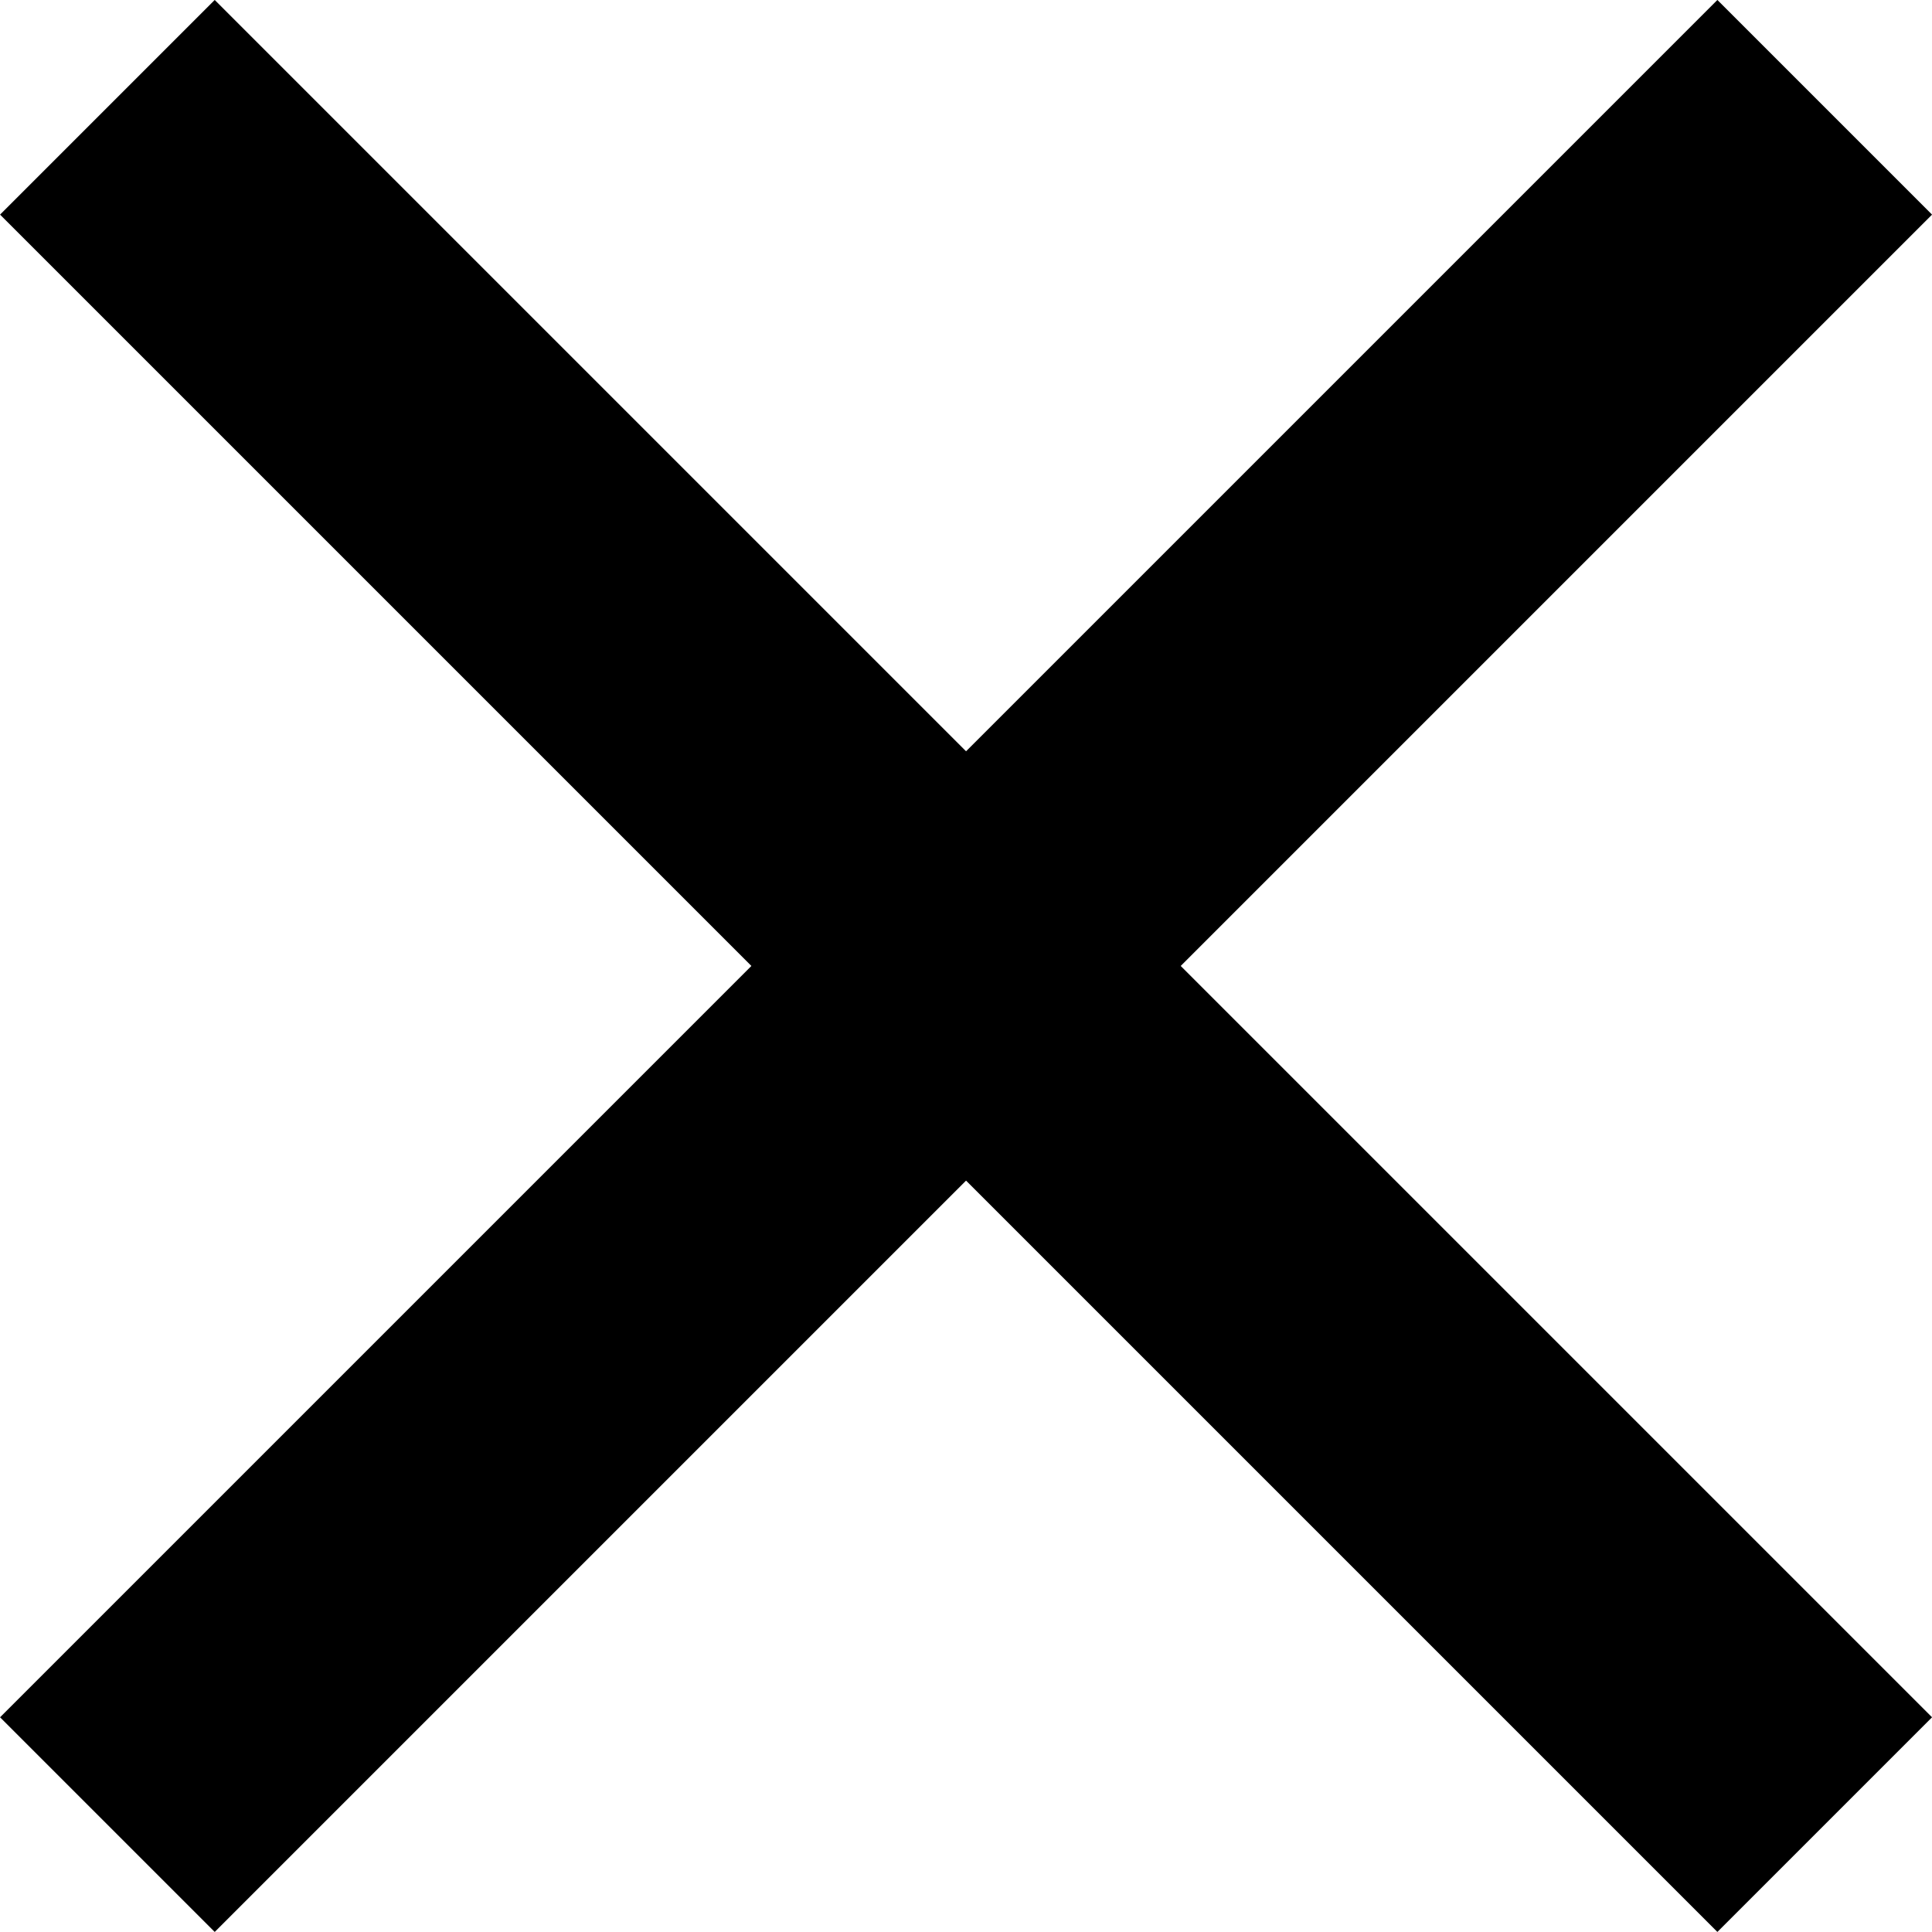<?xml version="1.0" encoding="UTF-8" standalone="no"?>
<!-- Created with Inkscape (http://www.inkscape.org/) -->

<svg
   xmlns:dc="http://purl.org/dc/elements/1.1/"
   xmlns:cc="http://creativecommons.org/ns#"
   xmlns:rdf="http://www.w3.org/1999/02/22-rdf-syntax-ns#"
   xmlns:svg="http://www.w3.org/2000/svg"
   xmlns="http://www.w3.org/2000/svg"
   xmlns:sodipodi="http://sodipodi.sourceforge.net/DTD/sodipodi-0.dtd"
   xmlns:inkscape="http://www.inkscape.org/namespaces/inkscape"
   width="12.728mm"
   height="12.728mm"
   viewBox="0 0 12.728 12.728"
   version="1.1"
   id="svg8"
   inkscape:version="0.92.1 r15371"
   sodipodi:docname="acmDismissIcon.svg">
  <defs
     id="defs2" />
  <sodipodi:namedview
     id="base"
     pagecolor="#ffffff"
     bordercolor="#666666"
     borderopacity="1.0"
     inkscape:pageopacity="0.0"
     inkscape:pageshadow="2"
     inkscape:zoom="2.8"
     inkscape:cx="86.87886"
     inkscape:cy="64.468396"
     inkscape:document-units="mm"
     inkscape:current-layer="g3701"
     showgrid="false"
     inkscape:window-width="1920"
     inkscape:window-height="1137"
     inkscape:window-x="-8"
     inkscape:window-y="360"
     inkscape:window-maximized="1"
     fit-margin-top="0"
     fit-margin-left="0"
     fit-margin-right="0"
     fit-margin-bottom="0" />
  <g
     inkscape:label="Layer 1"
     inkscape:groupmode="layer"
     id="layer1"
     transform="translate(-13.88,-253.376)">
    <g
       id="g3701"
       transform="rotate(-45,9.444,265.282)">
      <rect
         ry="0"
         y="261"
         x="20"
         height="16"
         width="2"
         id="rect3682"
         style="fill:#000000;stroke-width:0.234" />
      <rect
         ry="0"
         y="268"
         x="13"
         height="2"
         width="16"
         id="rect3682-2"
         style="fill:#000000;stroke-width:0.234" />
    </g>
  </g>
</svg>
